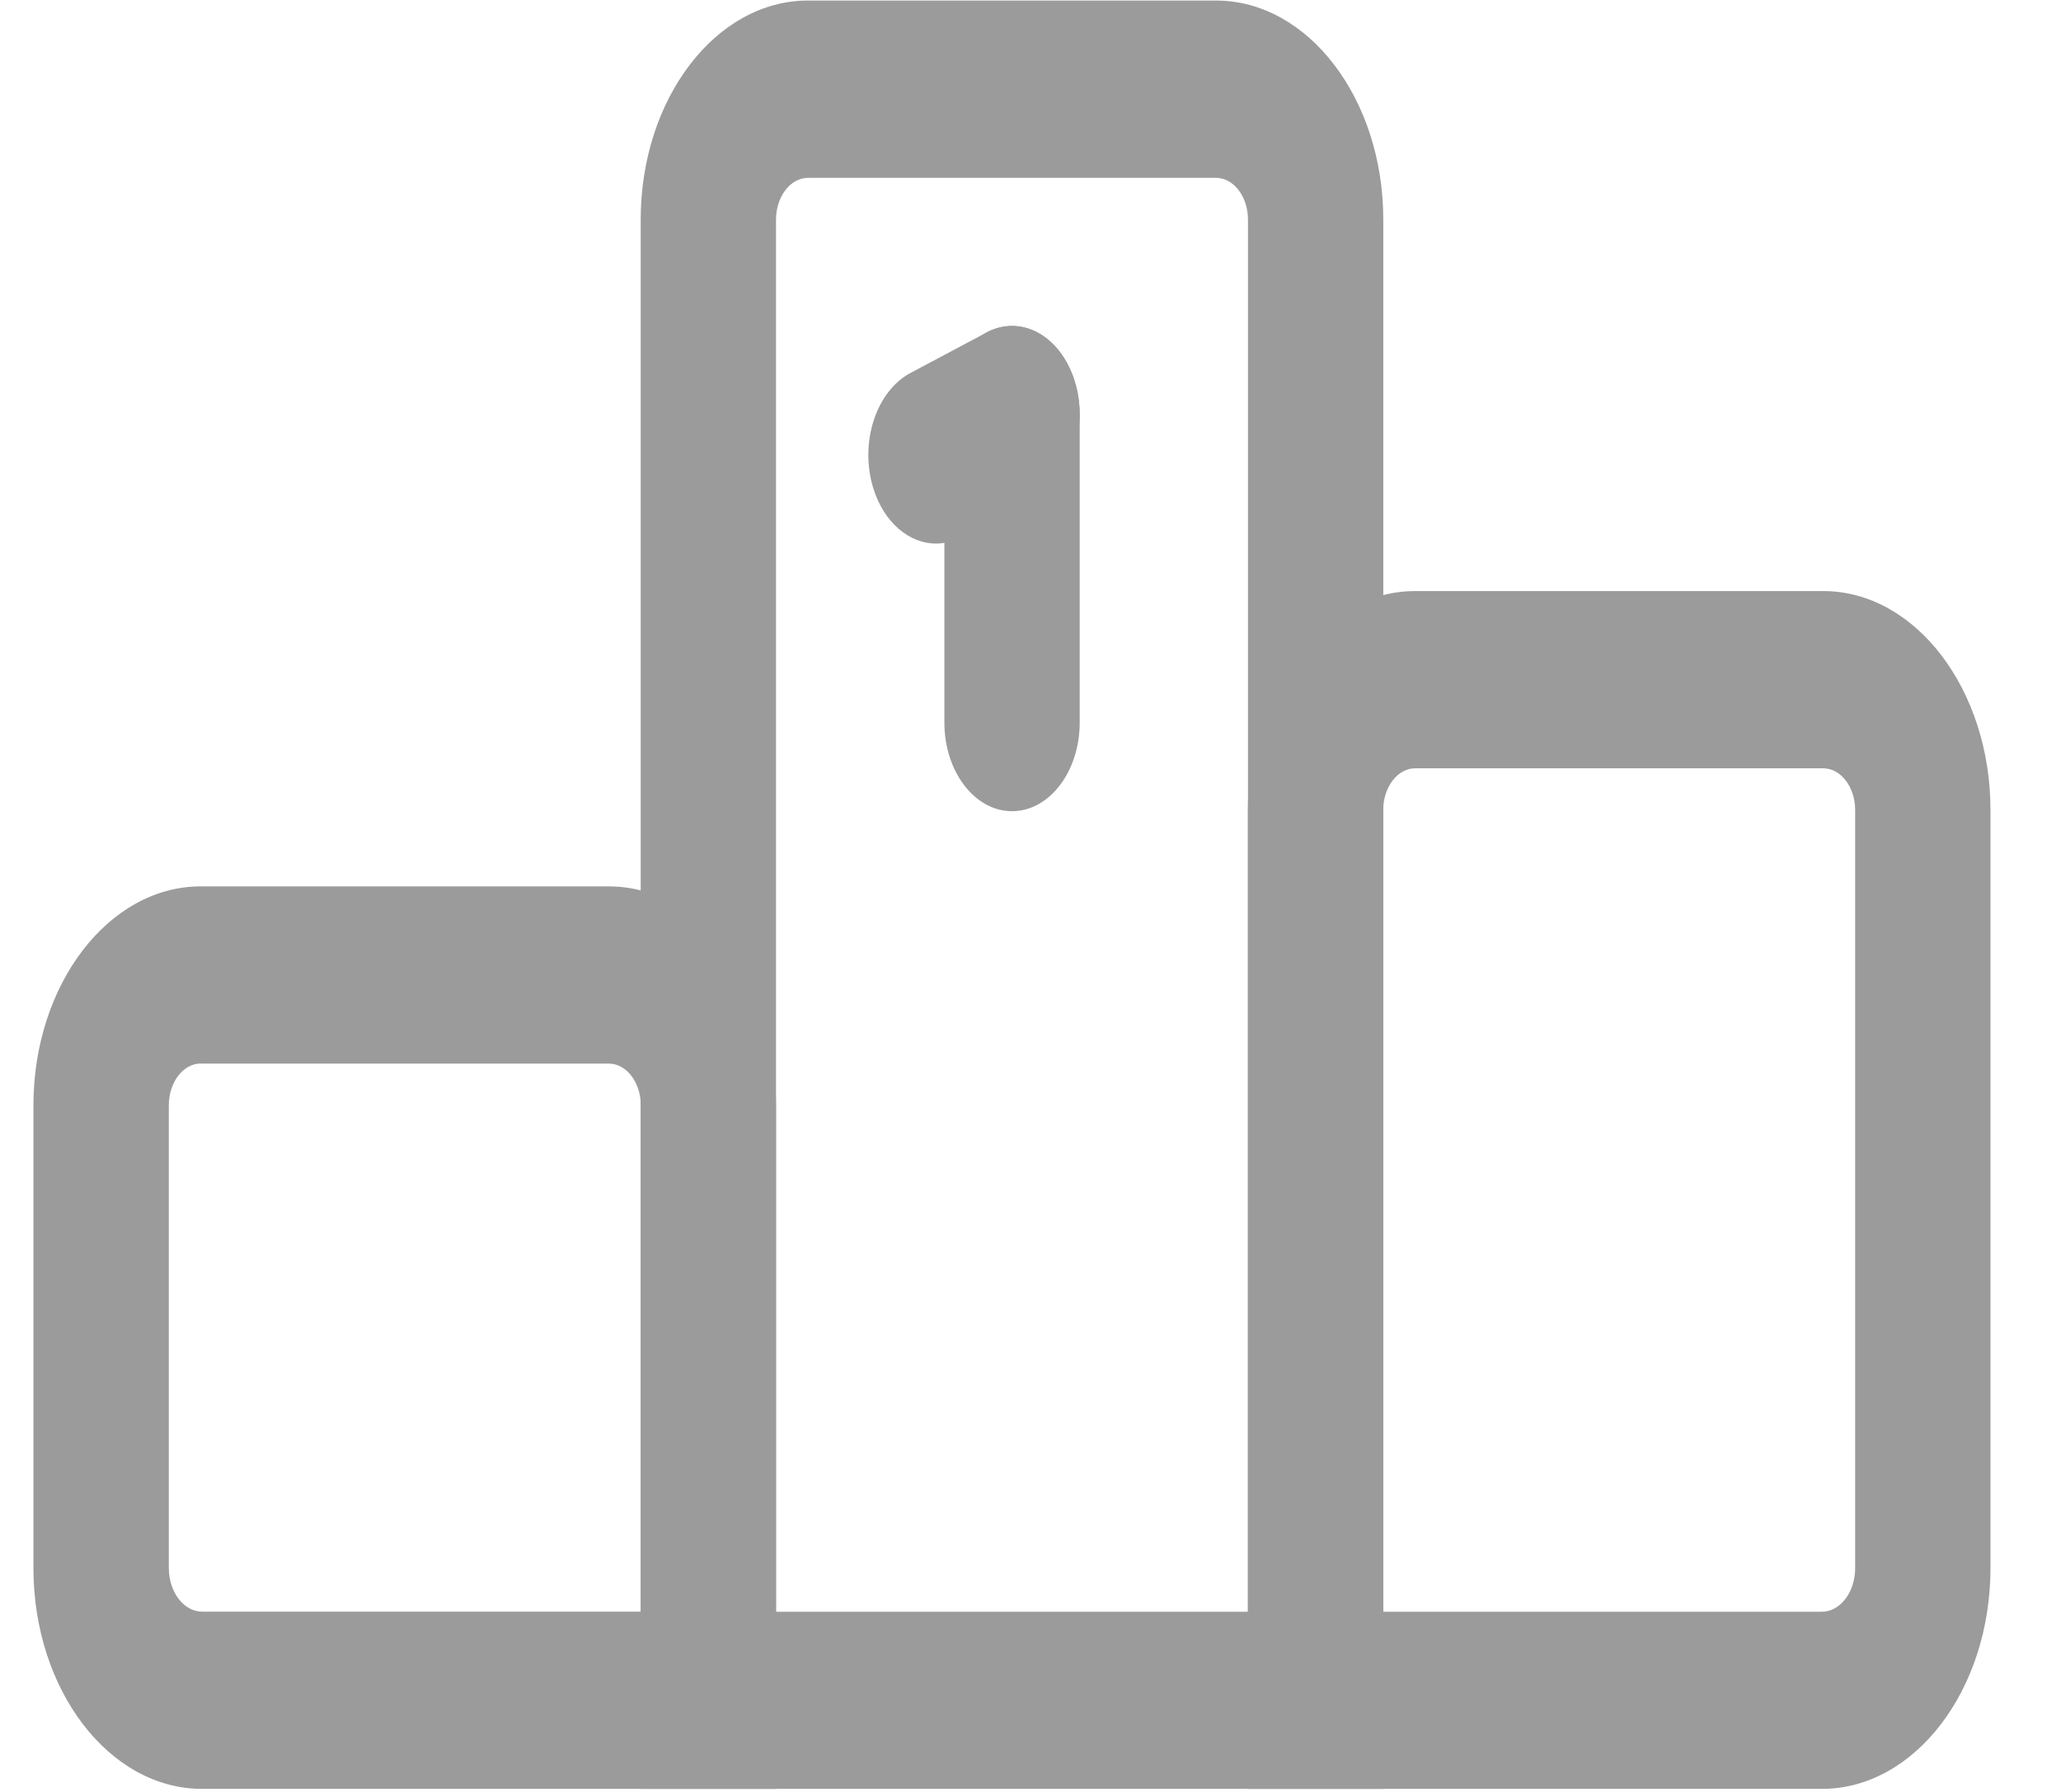 <?xml version="1.0" encoding="UTF-8"?>
<svg version="1.1" viewBox="0 0 23 20" xmlns="http://www.w3.org/2000/svg">
<title>Group 23</title>
<desc>Created with Sketch.</desc>
<g fill="none" fill-rule="evenodd">
<g fill="#9B9B9B" fill-rule="nonzero">
<path d="m8.66 19.966h-6.405c-1.038 0-1.882-1.106-1.882-2.465v-5.163c0-1.348 0.838-2.445 1.867-2.445h4.553c1.029 0 1.867 1.097 1.867 2.445v7.628zm-6.419-8.096c-0.197 0-0.357 0.21-0.357 0.467v5.163c0 0.269 0.167 0.488 0.372 0.488h4.895v-5.65c0-0.258-0.16-0.467-0.357-0.467h-4.553z"/>
<path d="m20.331 19.966h-6.405v-10.924c0-1.348 0.838-2.445 1.867-2.445h4.553c1.029 0 1.867 1.097 1.867 2.445v8.458c5.033e-4 1.36-0.844 2.466-1.882 2.466zm-4.895-1.977h4.895c0.205 0 0.372-0.219 0.372-0.488v-8.459c0-0.258-0.16-0.467-0.357-0.467h-4.553c-0.197 0-0.357 0.21-0.357 0.467v8.947z"/>
<path d="m15.437 19.966h-8.287v-17.515c0-1.348 0.838-2.445 1.867-2.445h4.553c1.029 0 1.867 1.097 1.867 2.445v17.515h5.033e-4zm-6.777-1.977h5.267v-15.537c0-0.258-0.16-0.467-0.357-0.467h-4.553c-0.197 0-0.357 0.21-0.357 0.467v15.537h-5.033e-4z"/>
<path d="m11.294 9.054c-0.417 0-0.755-0.443-0.755-0.989v-3.438c0-0.546 0.338-0.989 0.755-0.989 0.417 0 0.755 0.443 0.755 0.989v3.438c0 0.546-0.338 0.989-0.755 0.989z"/>
<path d="m10.446 6.067c-0.298 0-0.581-0.233-0.7-0.617-0.157-0.506 0.029-1.083 0.416-1.288l0.848-0.451c0.386-0.206 0.826 0.038 0.983 0.544 0.157 0.506-0.029 1.083-0.416 1.288l-0.848 0.451c-0.093 0.049-0.189 0.073-0.284 0.073z"/>
</g>
</g>
</svg>

